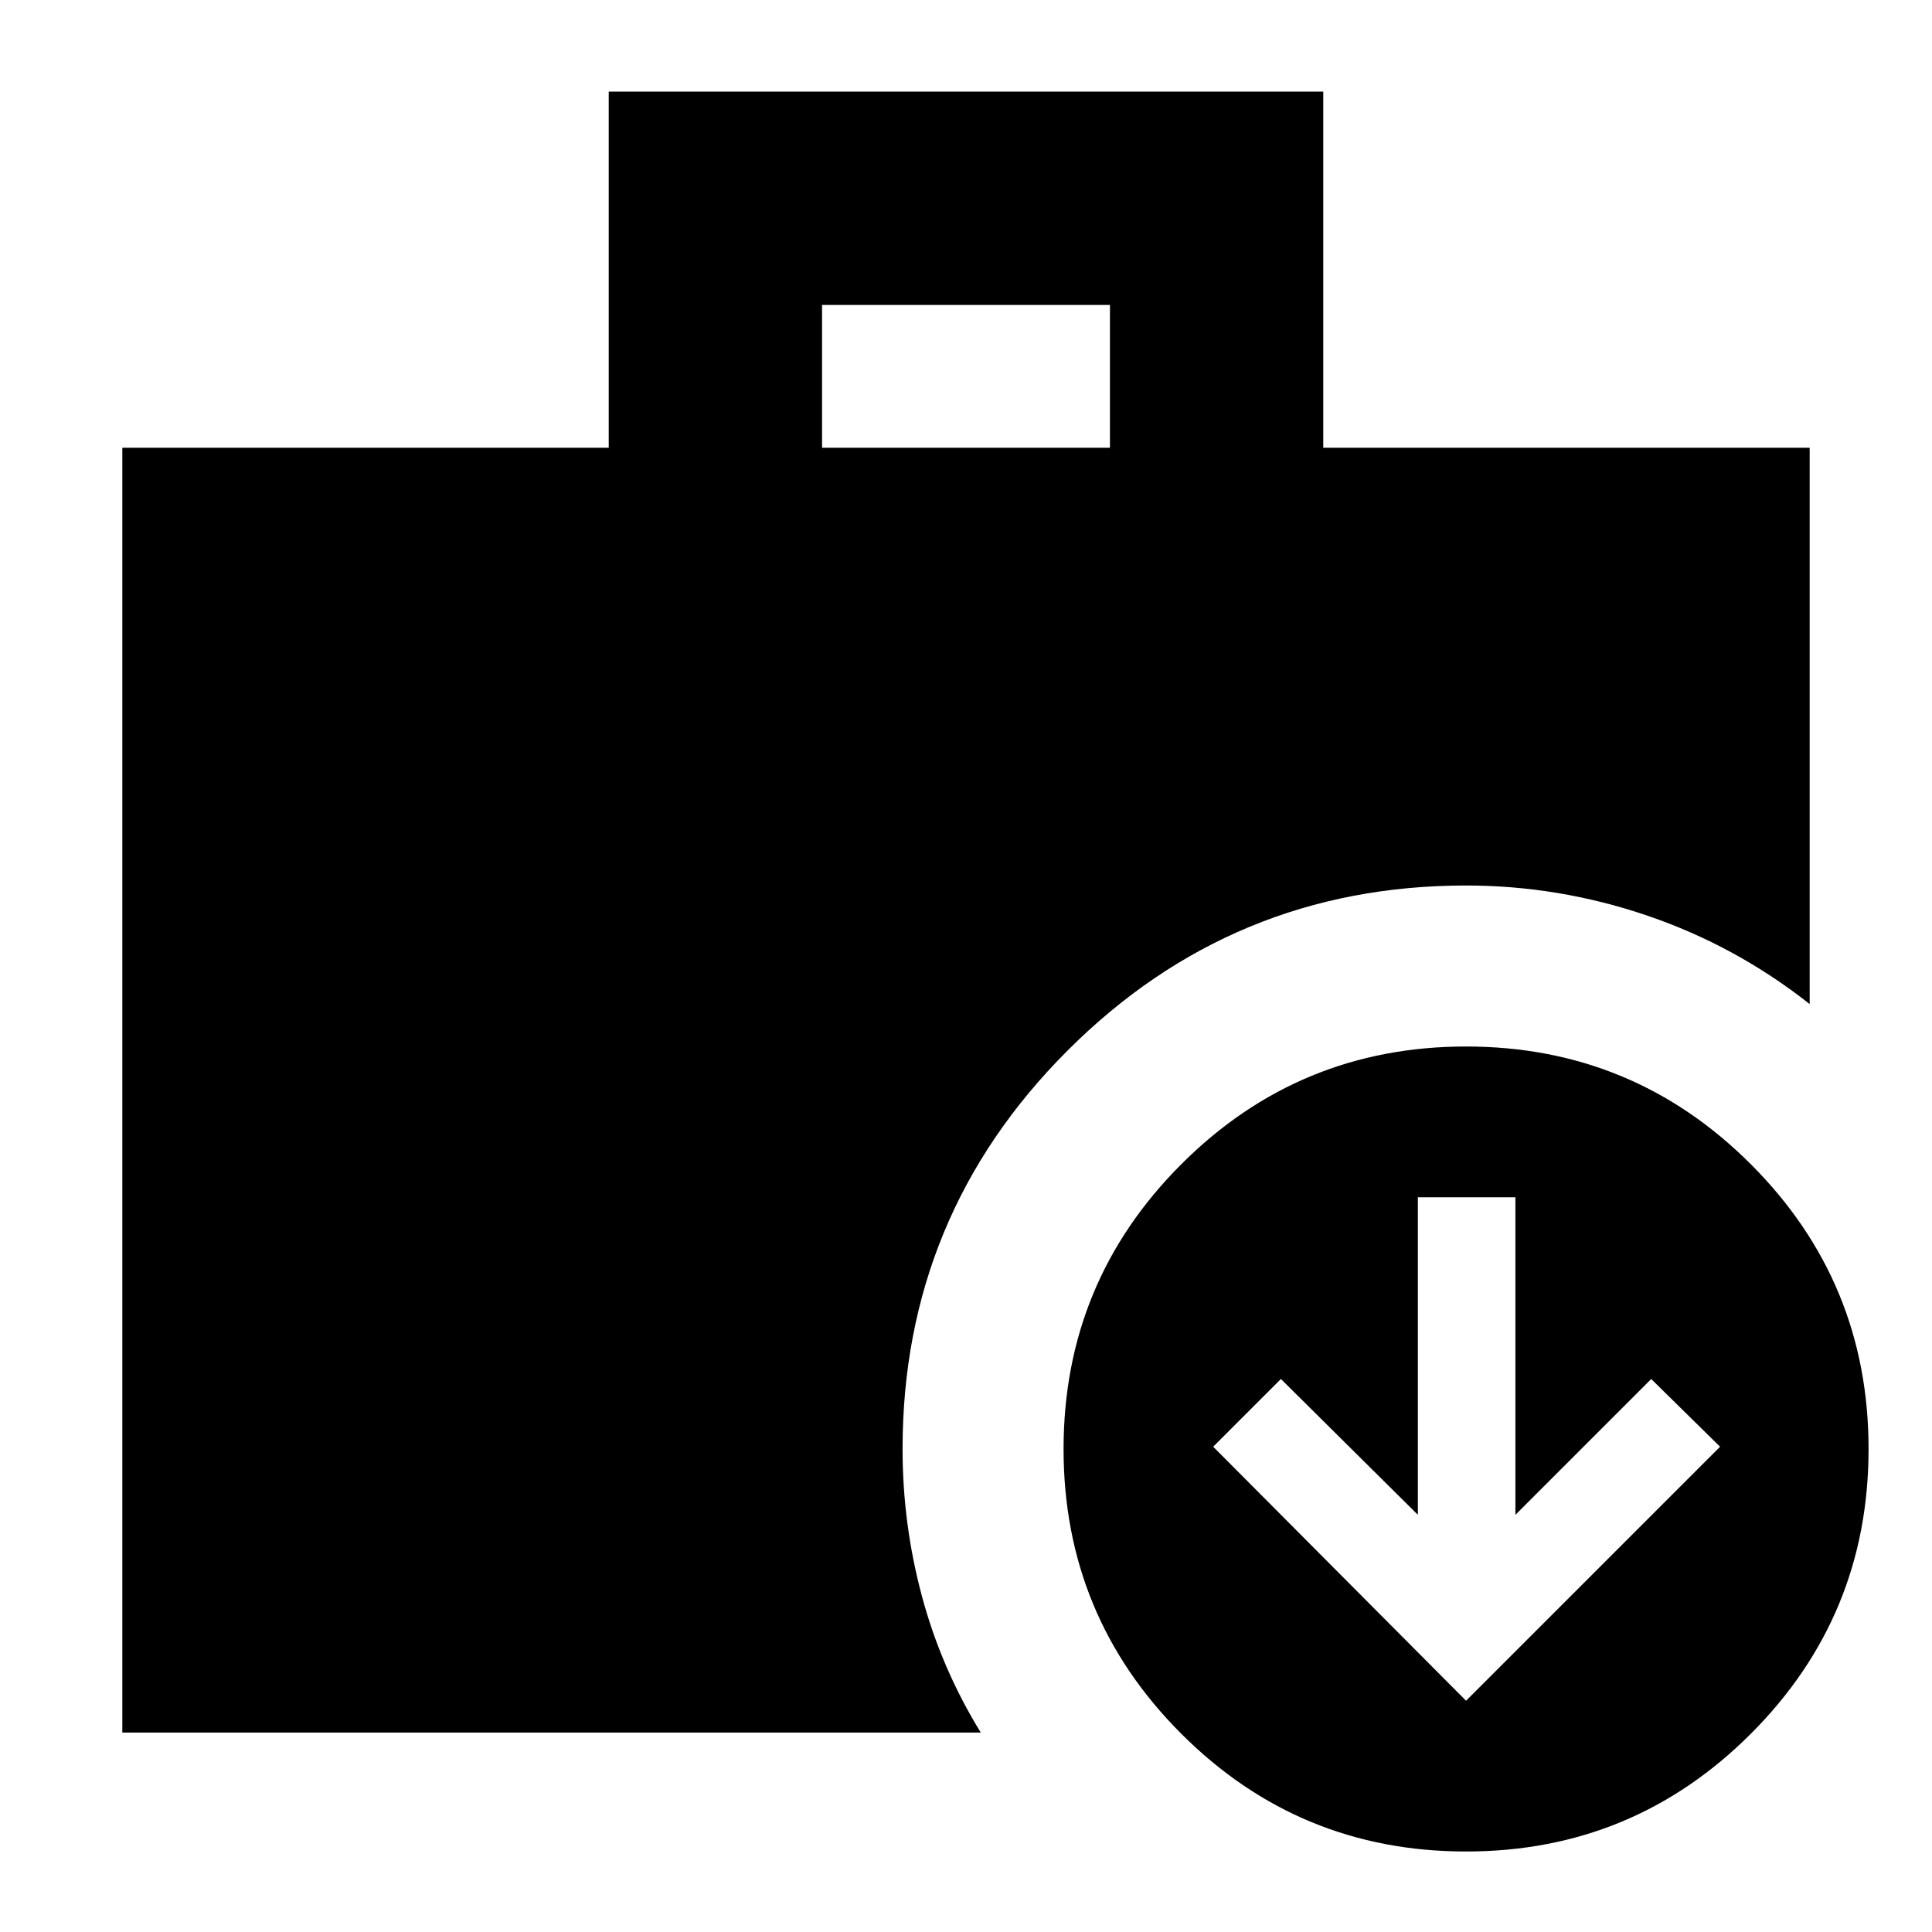 <svg xmlns="http://www.w3.org/2000/svg" height="24" viewBox="0 -960 960 960" width="24"><path d="M728.479-114.913 854.696-241.13l-34.217-33.653-67.478 67.478v-157.782h-48.479v157.782l-68.043-67.478-33.653 33.653 125.653 126.217Zm-320-622.61h143.042v-70.956H408.479v70.956ZM728.479-40q-83 0-141.5-58.5t-58.5-141.5q0-83 58.5-141.5t141.5-58.5q83 0 141.5 58.5t58.5 141.5q0 83-58.5 141.5T728.479-40ZM60.782-99.086v-638.437h241.695V-914.48h355.046v176.957h241.695v276.436q-36.695-28.956-80.662-43.935Q774.59-520 728.479-520q-116 0-198 82t-82 198q0 37.218 9.609 73.088 9.608 35.869 29.261 67.826H60.782Z"/></svg>